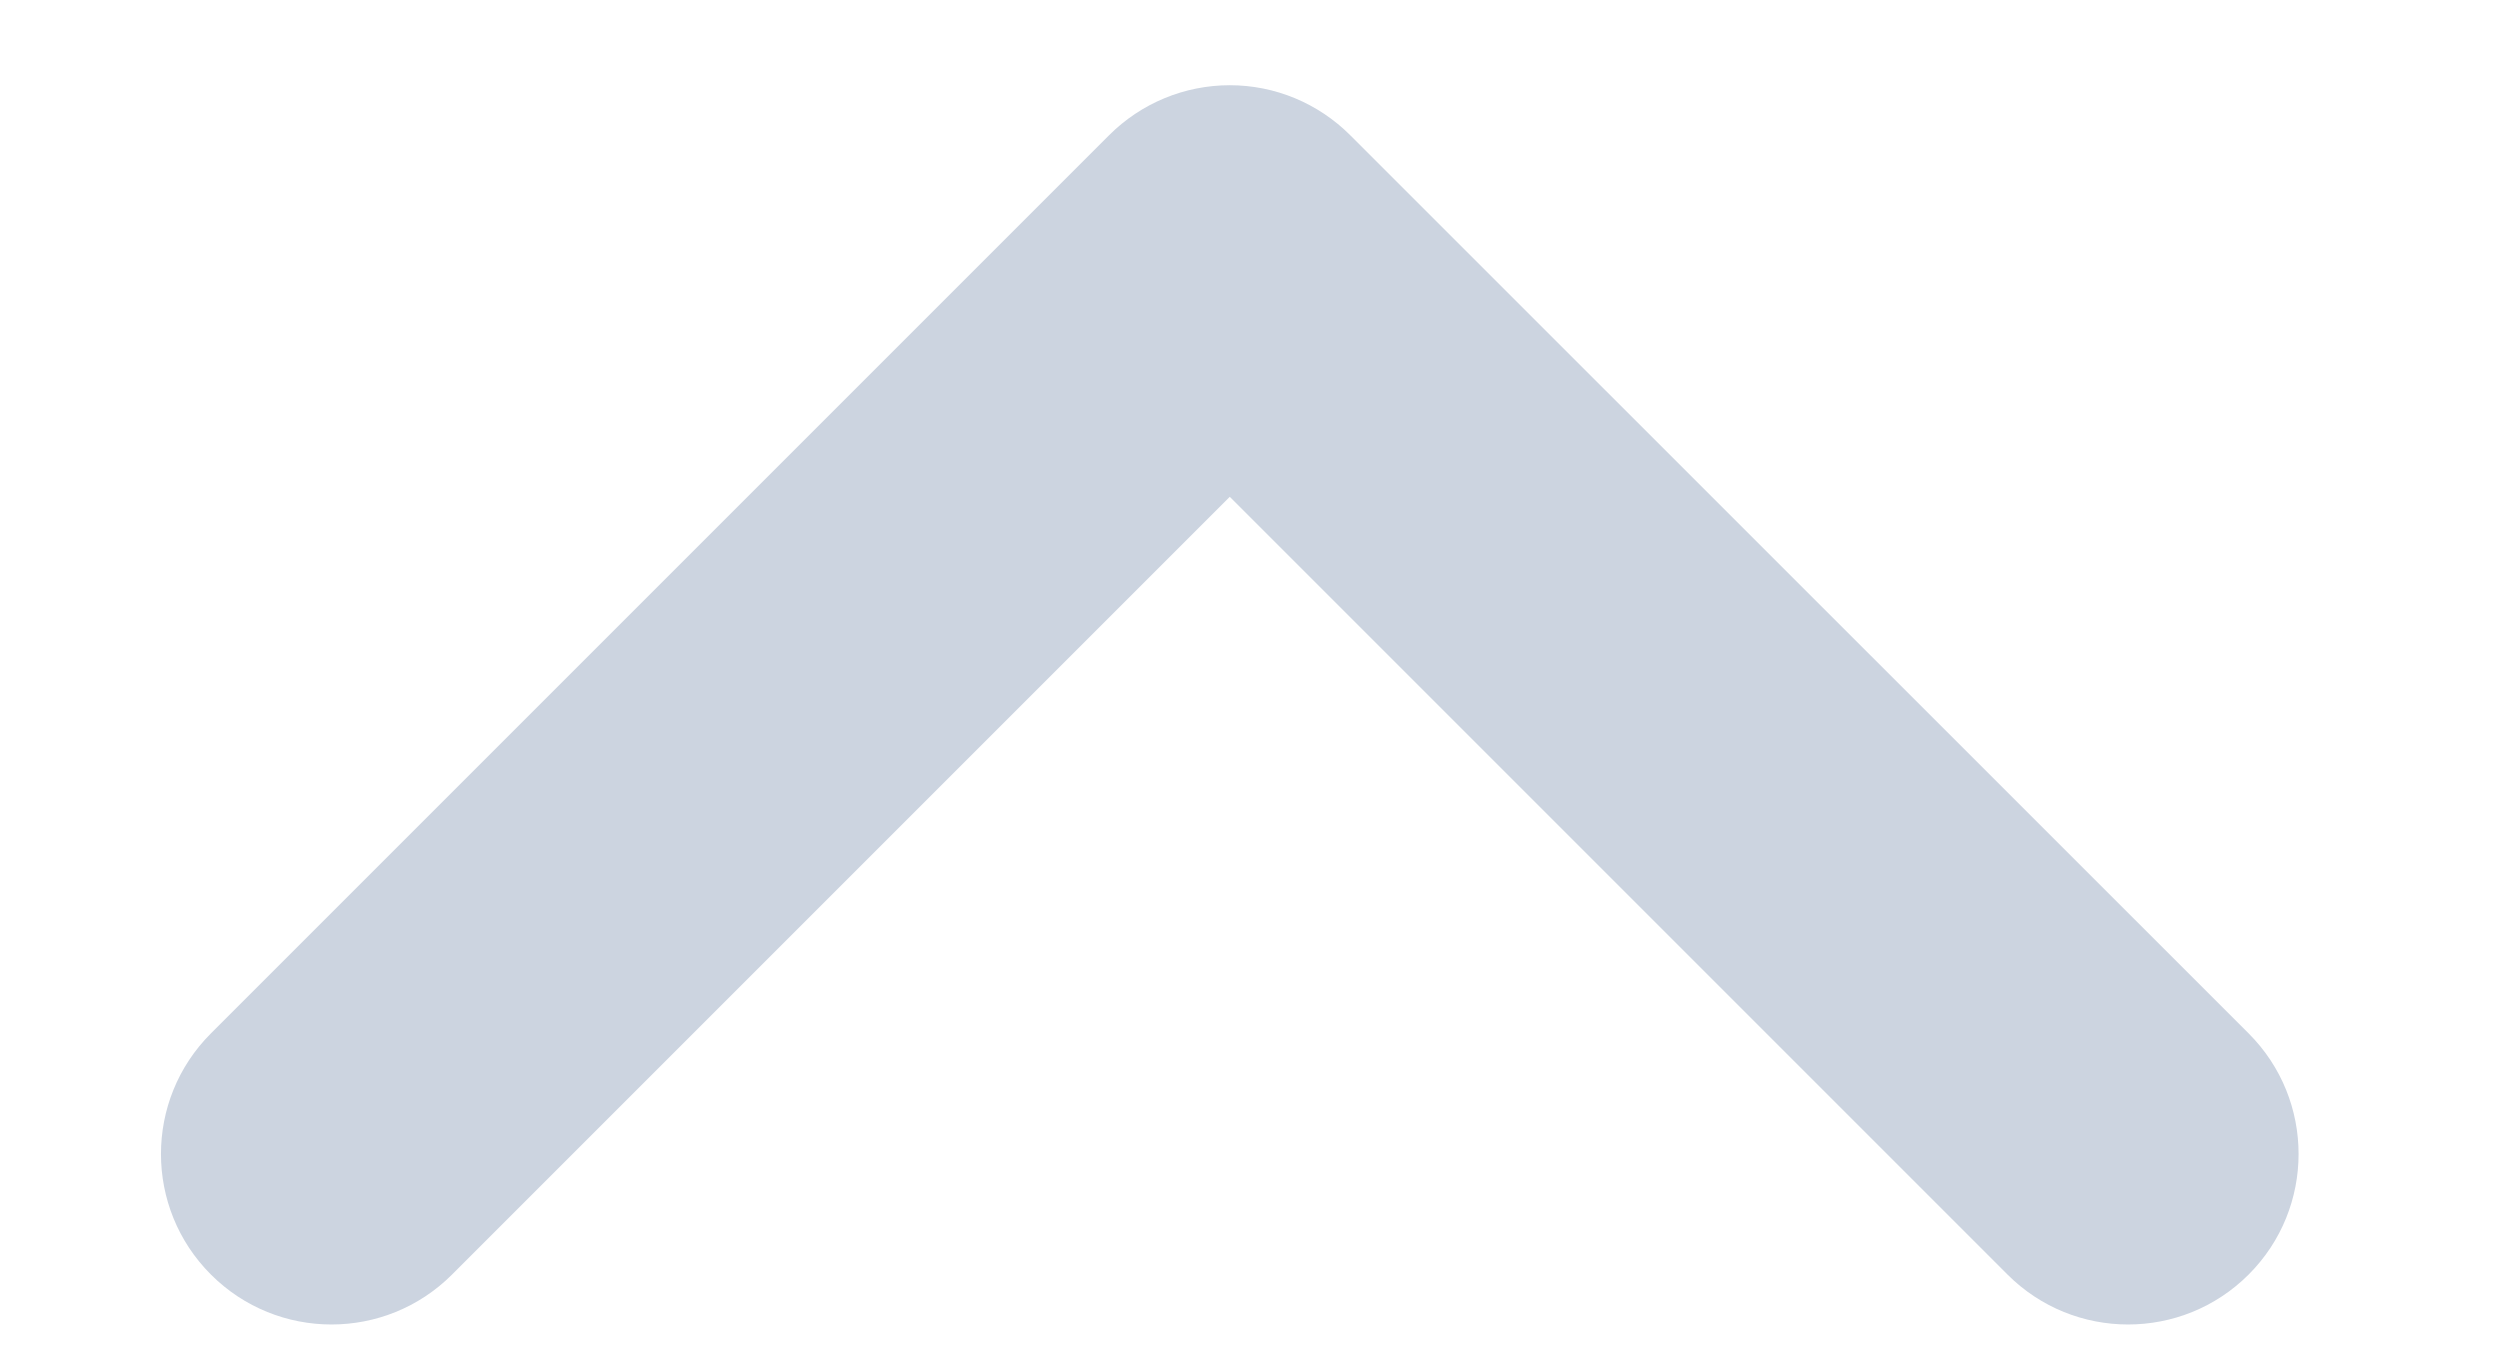 <svg width="11" height="6" viewBox="0 0 11 6" fill="none" xmlns="http://www.w3.org/2000/svg">
<path fill-rule="evenodd" clip-rule="evenodd" d="M5.411 0.375C5.61 0.375 5.8 0.454 5.941 0.595L9.894 4.547C10.187 4.84 10.187 5.315 9.894 5.608C9.601 5.901 9.126 5.901 8.833 5.608L5.411 2.186L1.989 5.608C1.696 5.901 1.221 5.901 0.928 5.608C0.635 5.315 0.635 4.84 0.928 4.547L4.88 0.595C5.021 0.454 5.212 0.375 5.411 0.375Z" fill="#CCD4E0"/>
</svg>
